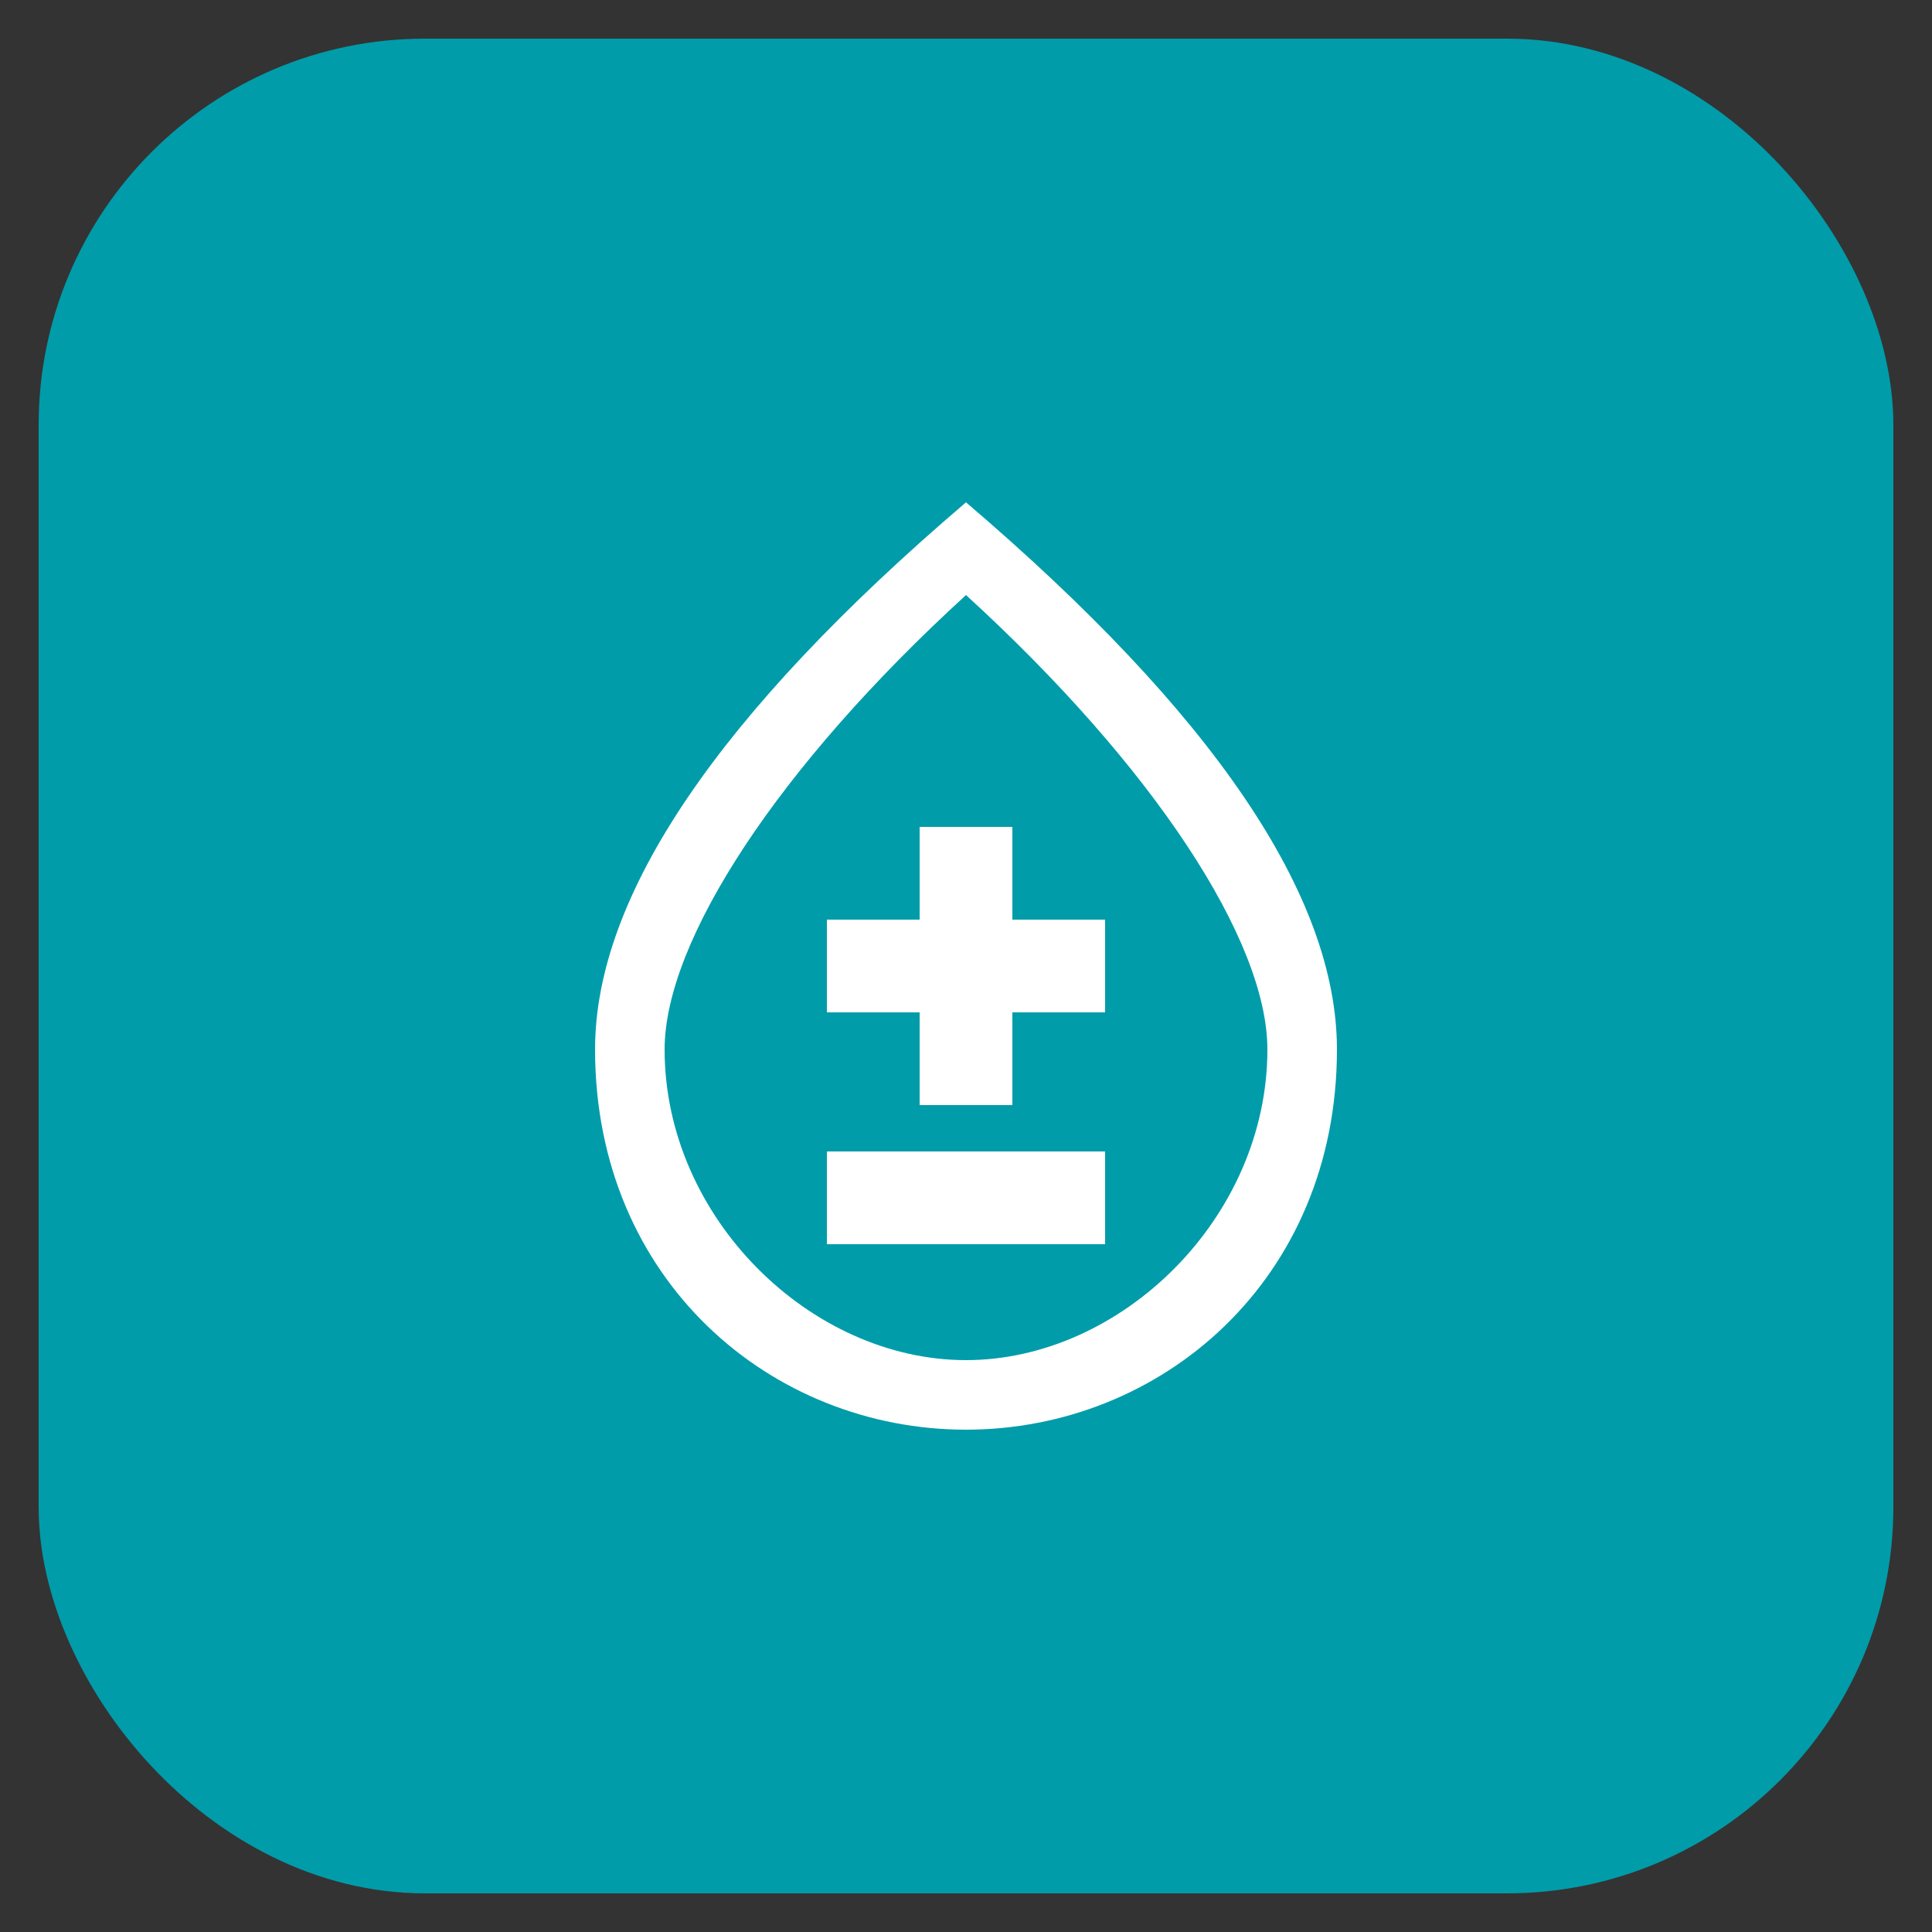<svg width="25" height="25" viewBox="0 0 25 25" fill="none" xmlns="http://www.w3.org/2000/svg">
<rect x="0" y="0" width="25" height="25" fill="#333333" stroke="none"/>
<rect x="1" y="1" width="23" height="23" rx="4.5" fill="#009CAA" stroke="#009CAA"/>
<path d="M10.7 14.9H14.3V16.1H10.7V14.9ZM13.1 10.7H11.9V11.9H10.7V13.1H11.9V14.3H13.1V13.1H14.3V11.9H13.1V10.7Z" fill="white"/>
<path d="M12.5 6.5C9.302 9.23 7.7 11.588 7.7 13.58C7.7 16.568 9.98 18.5 12.5 18.5C15.02 18.5 17.3 16.568 17.3 13.58C17.3 11.588 15.698 9.23 12.5 6.5ZM12.5 17.6C10.49 17.6 8.6 15.758 8.6 13.58C8.6 12.176 10.07 9.92 12.5 7.7C14.93 9.92 16.4 12.17 16.4 13.58C16.4 15.758 14.51 17.6 12.5 17.6Z" fill="white"/>
</svg>
